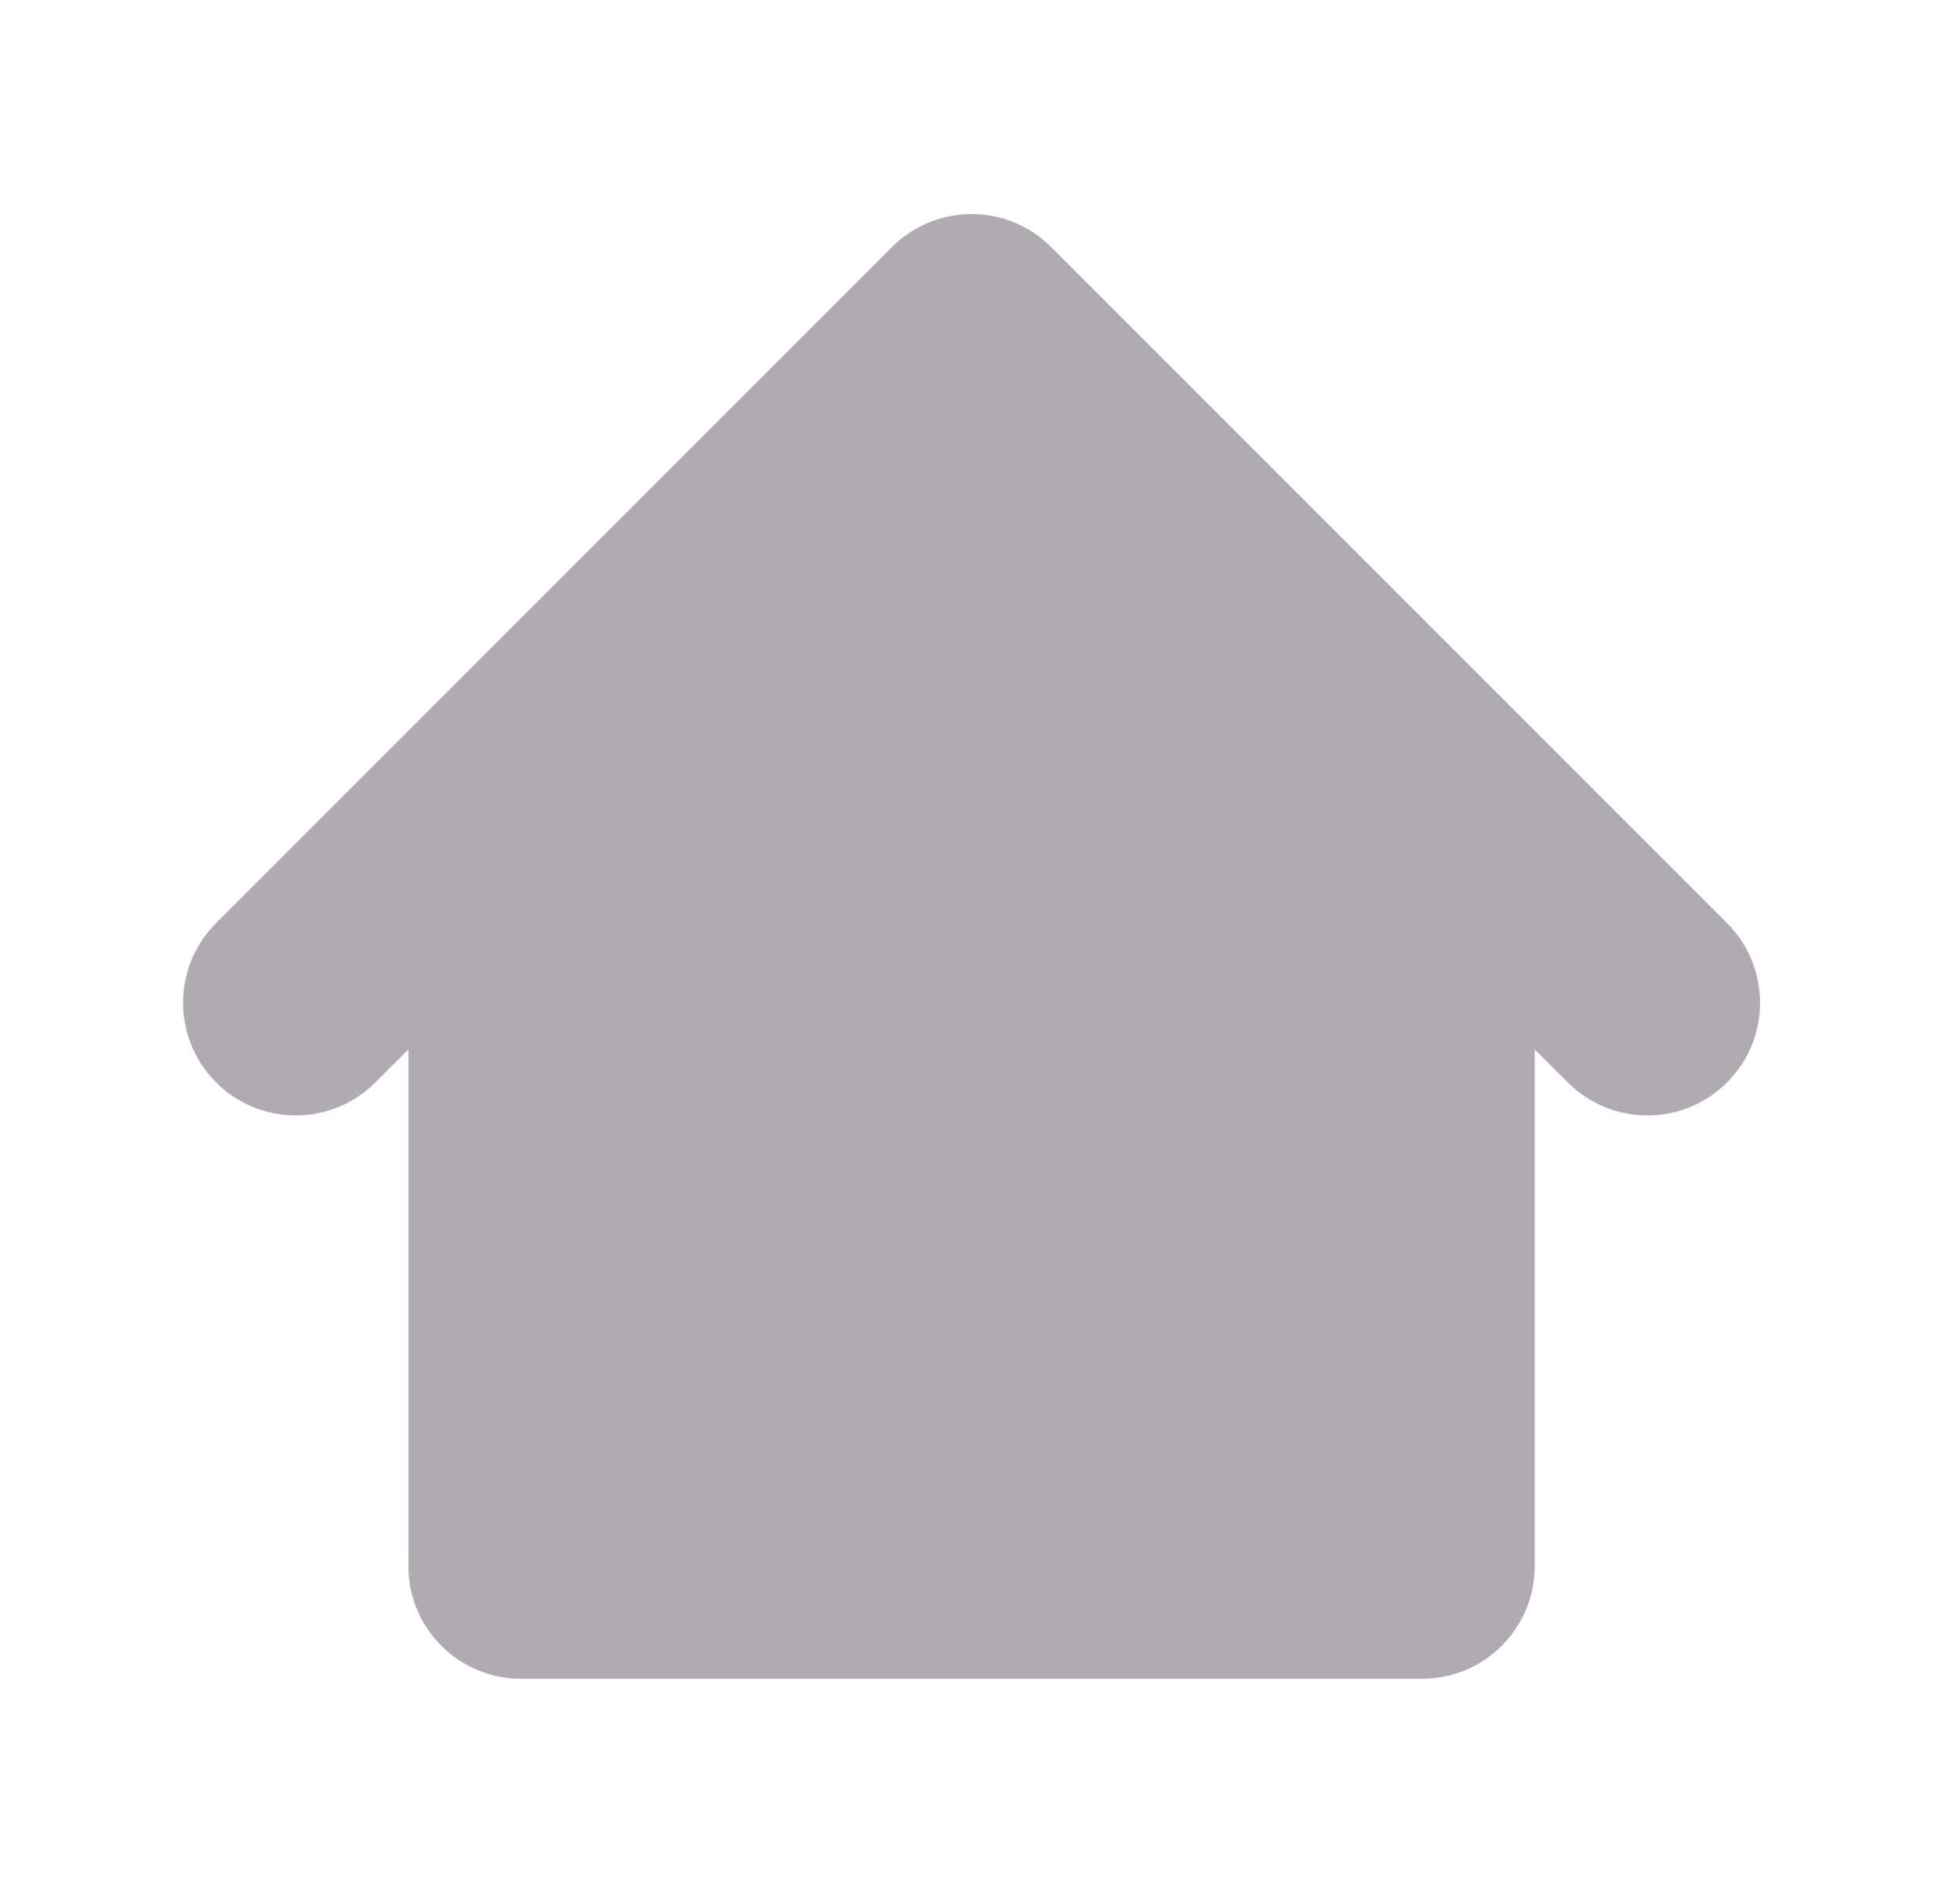 <svg width="29" height="28" viewBox="0 0 29 28" fill="none" xmlns="http://www.w3.org/2000/svg">
<path fill-rule="evenodd" clip-rule="evenodd" d="M15.554 3.655C14.903 3.004 13.848 3.004 13.197 3.655L3.197 13.655C2.546 14.306 2.546 15.361 3.197 16.012C3.848 16.663 4.903 16.663 5.554 16.012L6.042 15.524V23.167C6.042 24.087 6.788 24.833 7.708 24.833H21.042C21.962 24.833 22.708 24.087 22.708 23.167V15.524L23.197 16.012C23.847 16.663 24.903 16.663 25.554 16.012C26.204 15.361 26.204 14.306 25.554 13.655L15.554 3.655Z" fill="#B0ABB3"/>
</svg>
